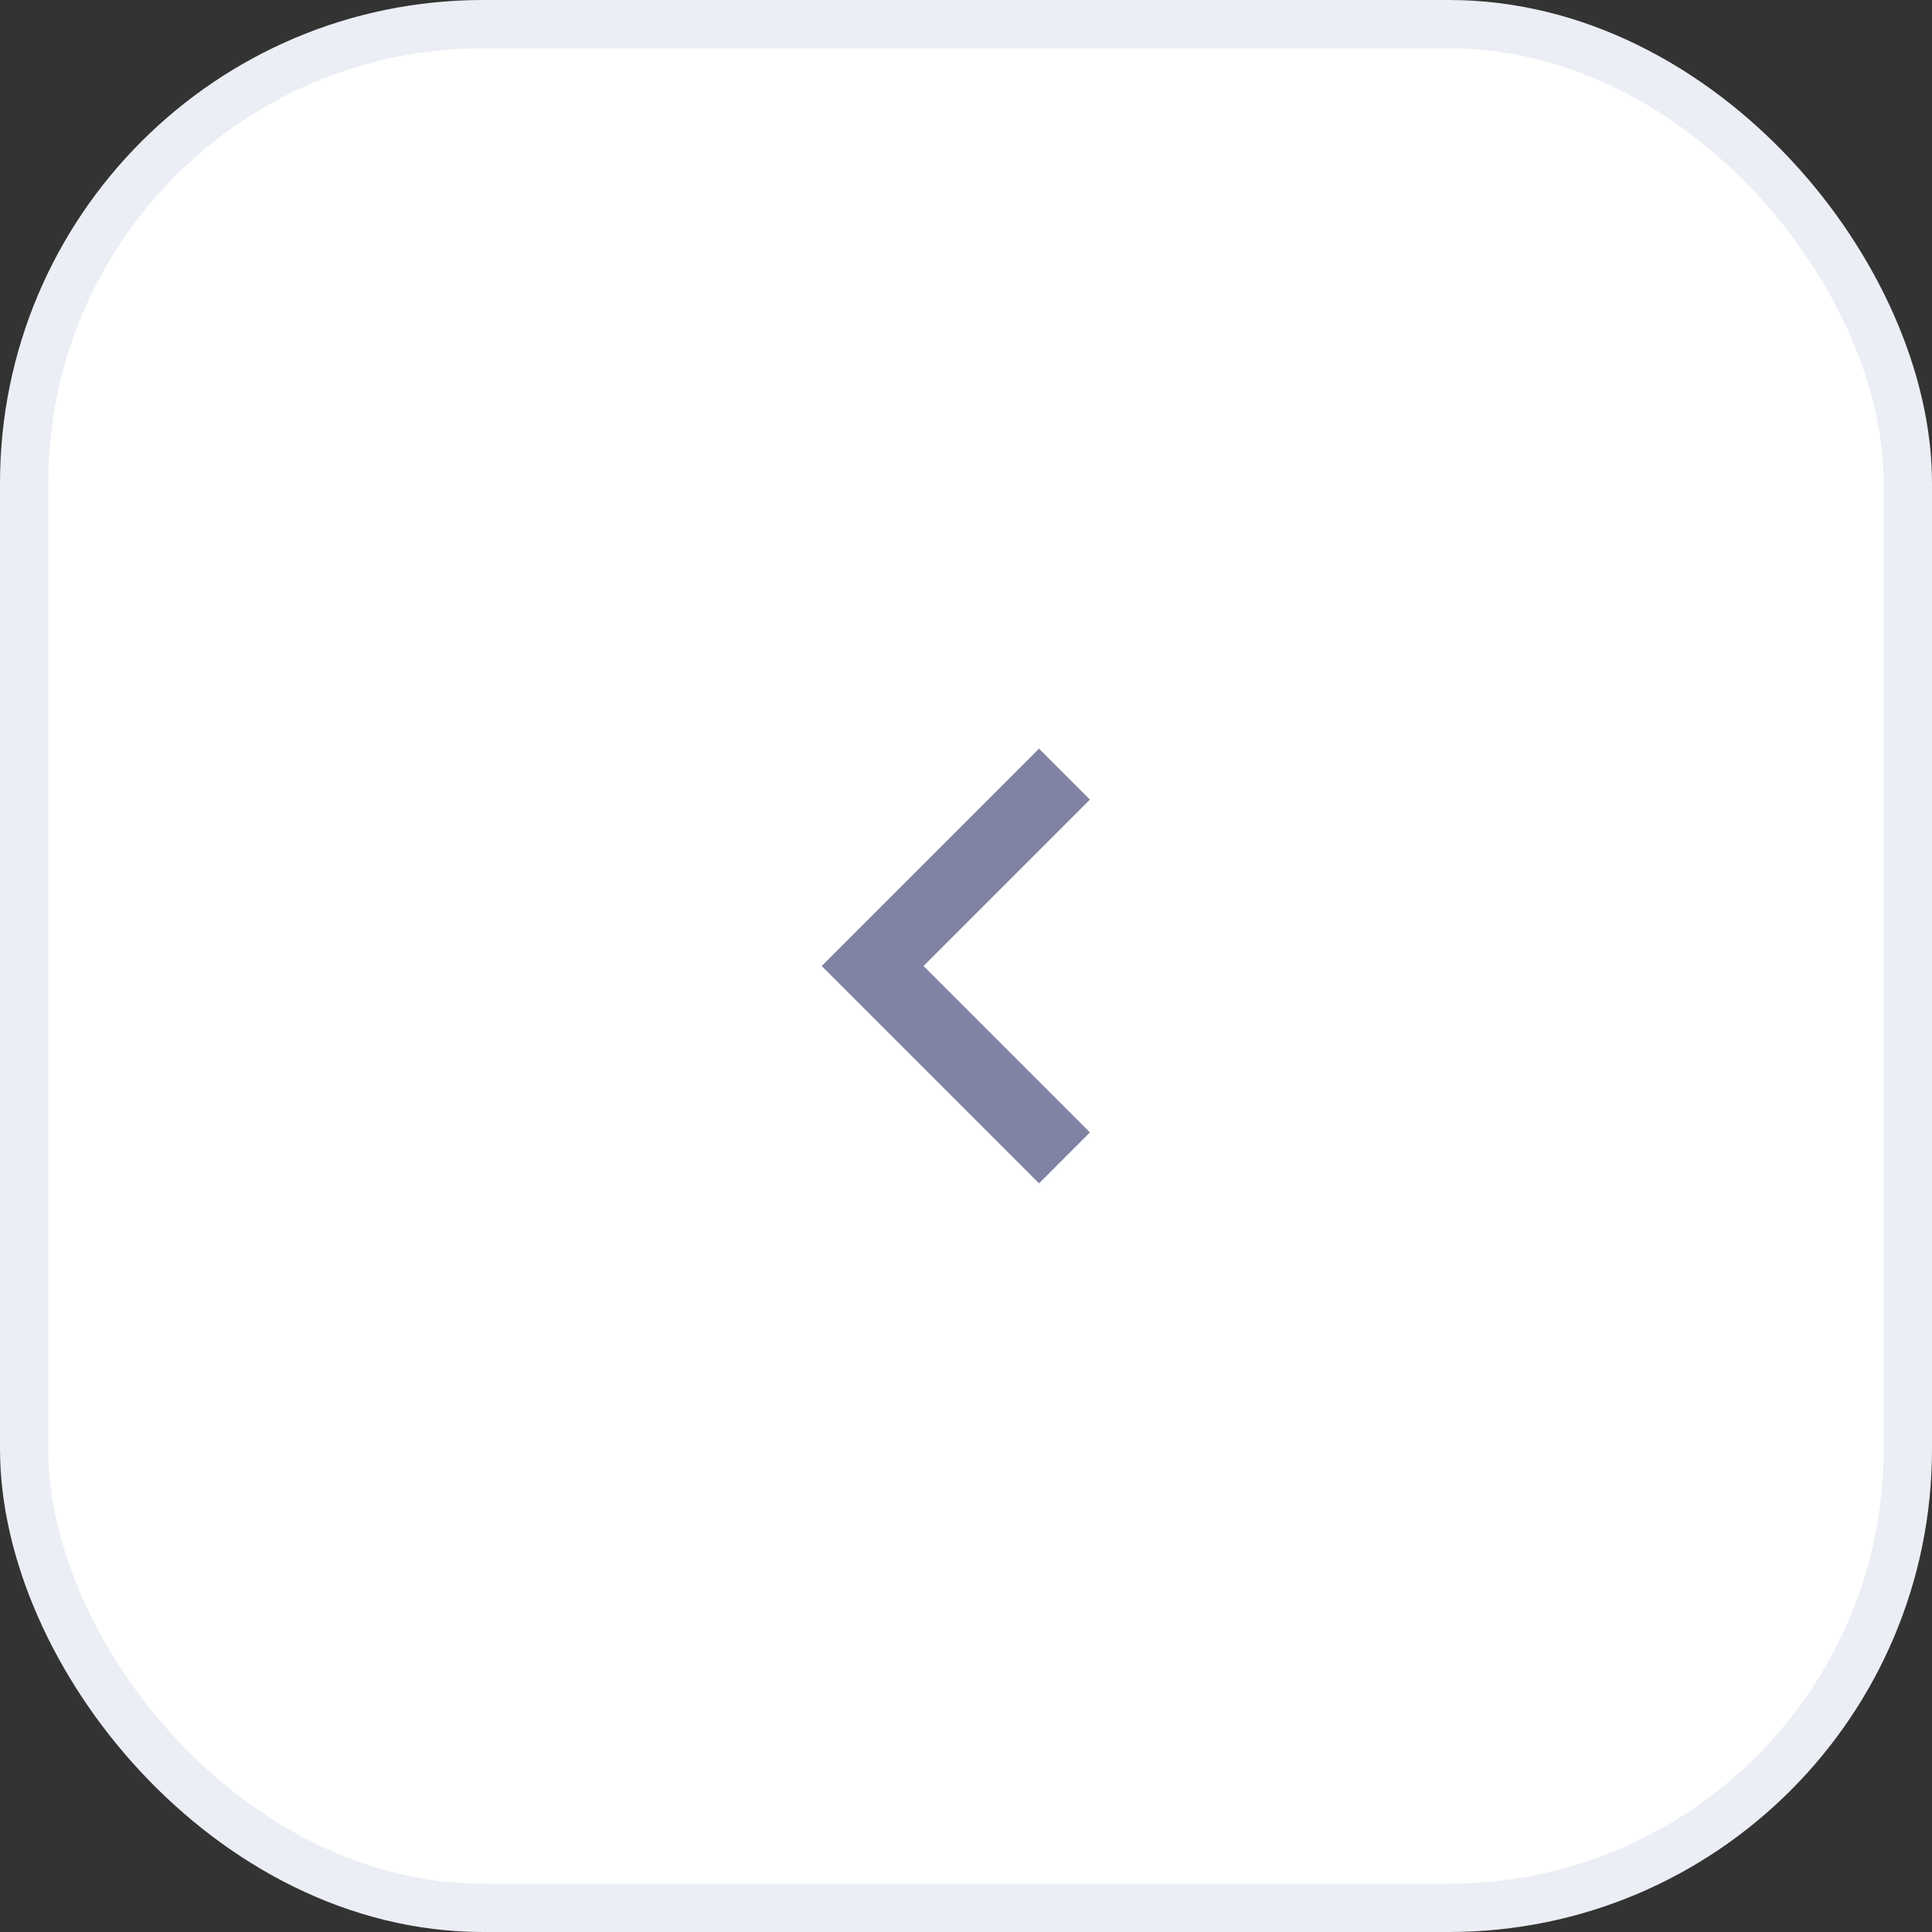 <svg width="40" height="40" viewBox="0 0 40 40" fill="none" xmlns="http://www.w3.org/2000/svg">
<rect x="0" y="0" width="40" height="40" fill="#333333" stroke="none"/>
<rect x="0.5" y="0.5" width="39" height="39" rx="9.5" fill="white" stroke="#ECEEF5"/>
<path d="M22.566 23.445L21.512 24.5L17.012 20L21.512 15.5L22.566 16.555L19.121 20L22.566 23.445Z" fill="#8083A3"/>
</svg>
